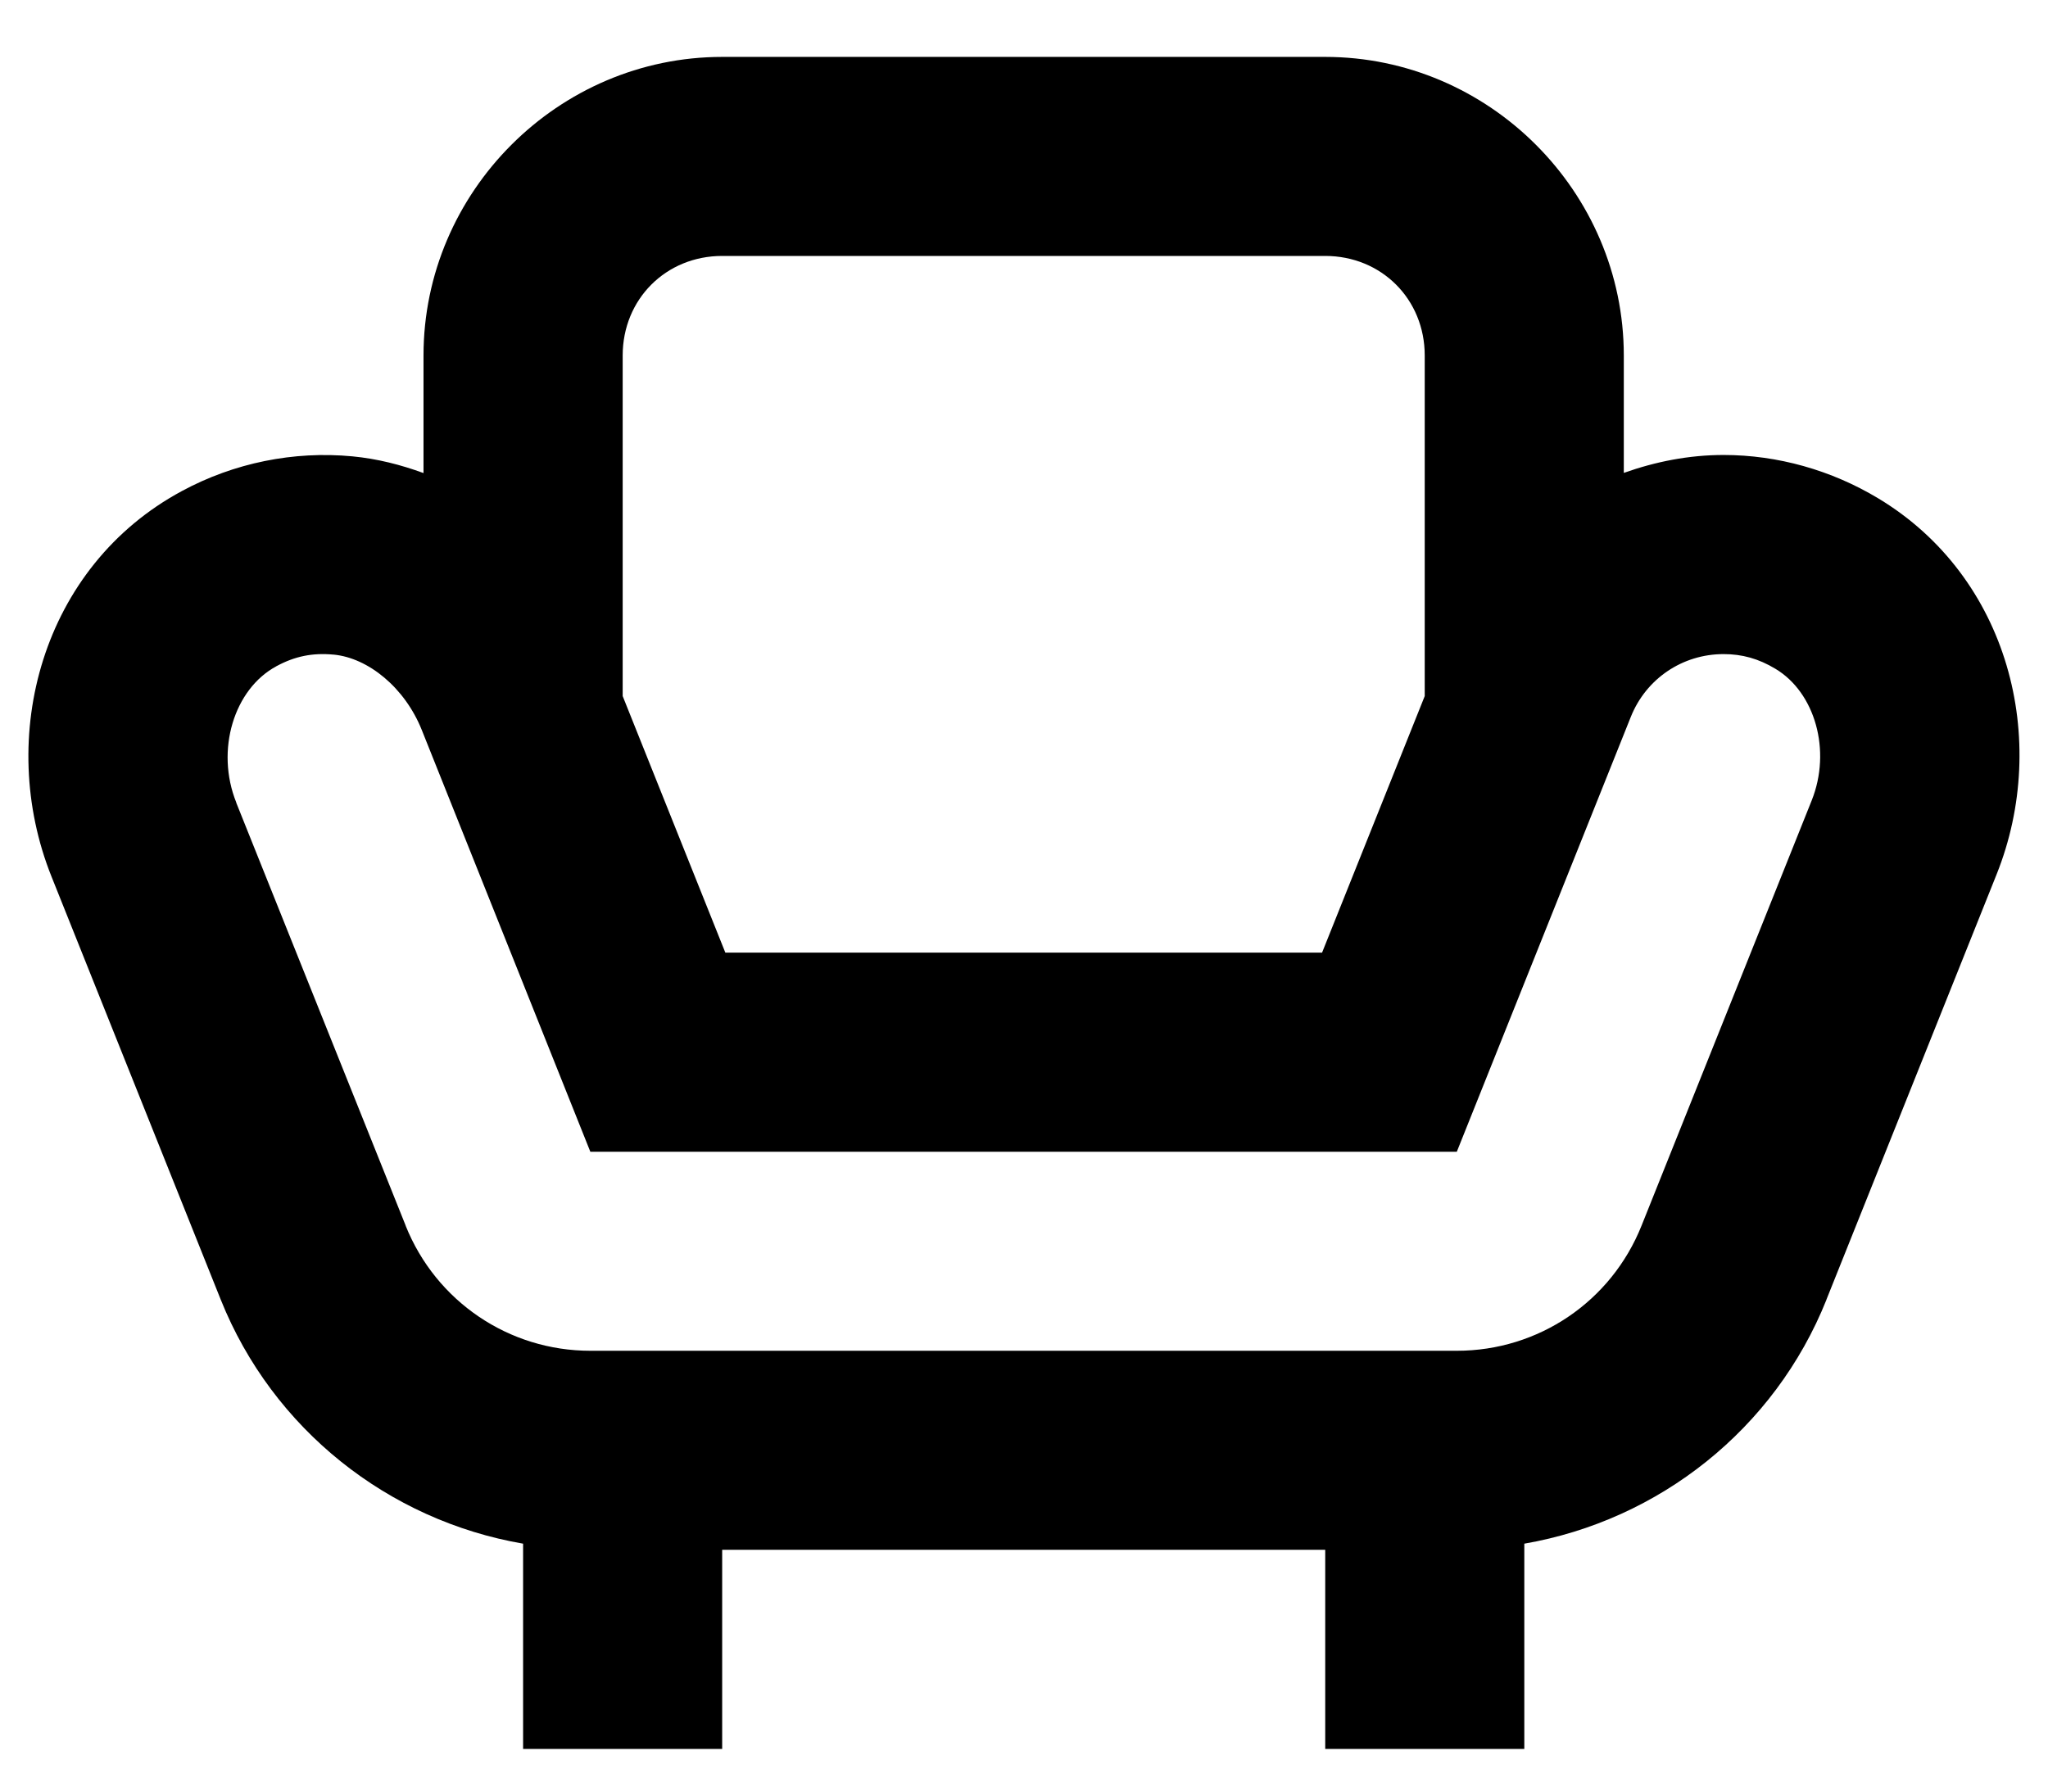 <svg width="24" height="21" viewBox="0 0 24 21" xmlns="http://www.w3.org/2000/svg">
<path d="M8.463 0.667C6.544 0.667 4.963 2.247 4.963 4.167V5.545C4.701 5.449 4.424 5.377 4.129 5.349C3.442 5.284 2.744 5.425 2.133 5.755C0.491 6.638 -0.052 8.638 0.604 10.276L2.587 15.234C3.195 16.752 4.552 17.822 6.13 18.094V20.5H8.463V18.166H15.53V20.5H17.863V18.094C19.44 17.821 20.797 16.753 21.404 15.234V15.232L23.398 10.248C24.027 8.674 23.543 6.763 22.01 5.841C21.463 5.512 20.834 5.333 20.198 5.333C19.792 5.333 19.4 5.411 19.029 5.543V4.167C19.029 2.247 17.449 0.667 15.53 0.667H8.463ZM8.463 3H15.53C16.189 3 16.696 3.507 16.696 4.167V8.159L15.493 11.166H8.5L7.297 8.159V4.167C7.297 3.507 7.804 3 8.463 3ZM20.198 7.667C20.413 7.667 20.607 7.719 20.807 7.84C21.269 8.117 21.465 8.796 21.231 9.382L19.237 14.366C18.882 15.255 18.03 15.833 17.072 15.833H6.918C5.963 15.833 5.11 15.255 4.754 14.368V14.366L2.769 9.41V9.407C2.522 8.792 2.743 8.076 3.238 7.81V7.808H3.241C3.456 7.692 3.662 7.65 3.908 7.673H3.911C4.315 7.712 4.744 8.059 4.943 8.557L6.918 13.5H17.072L19.111 8.403C19.29 7.955 19.717 7.667 20.198 7.667Z"/>
</svg>
